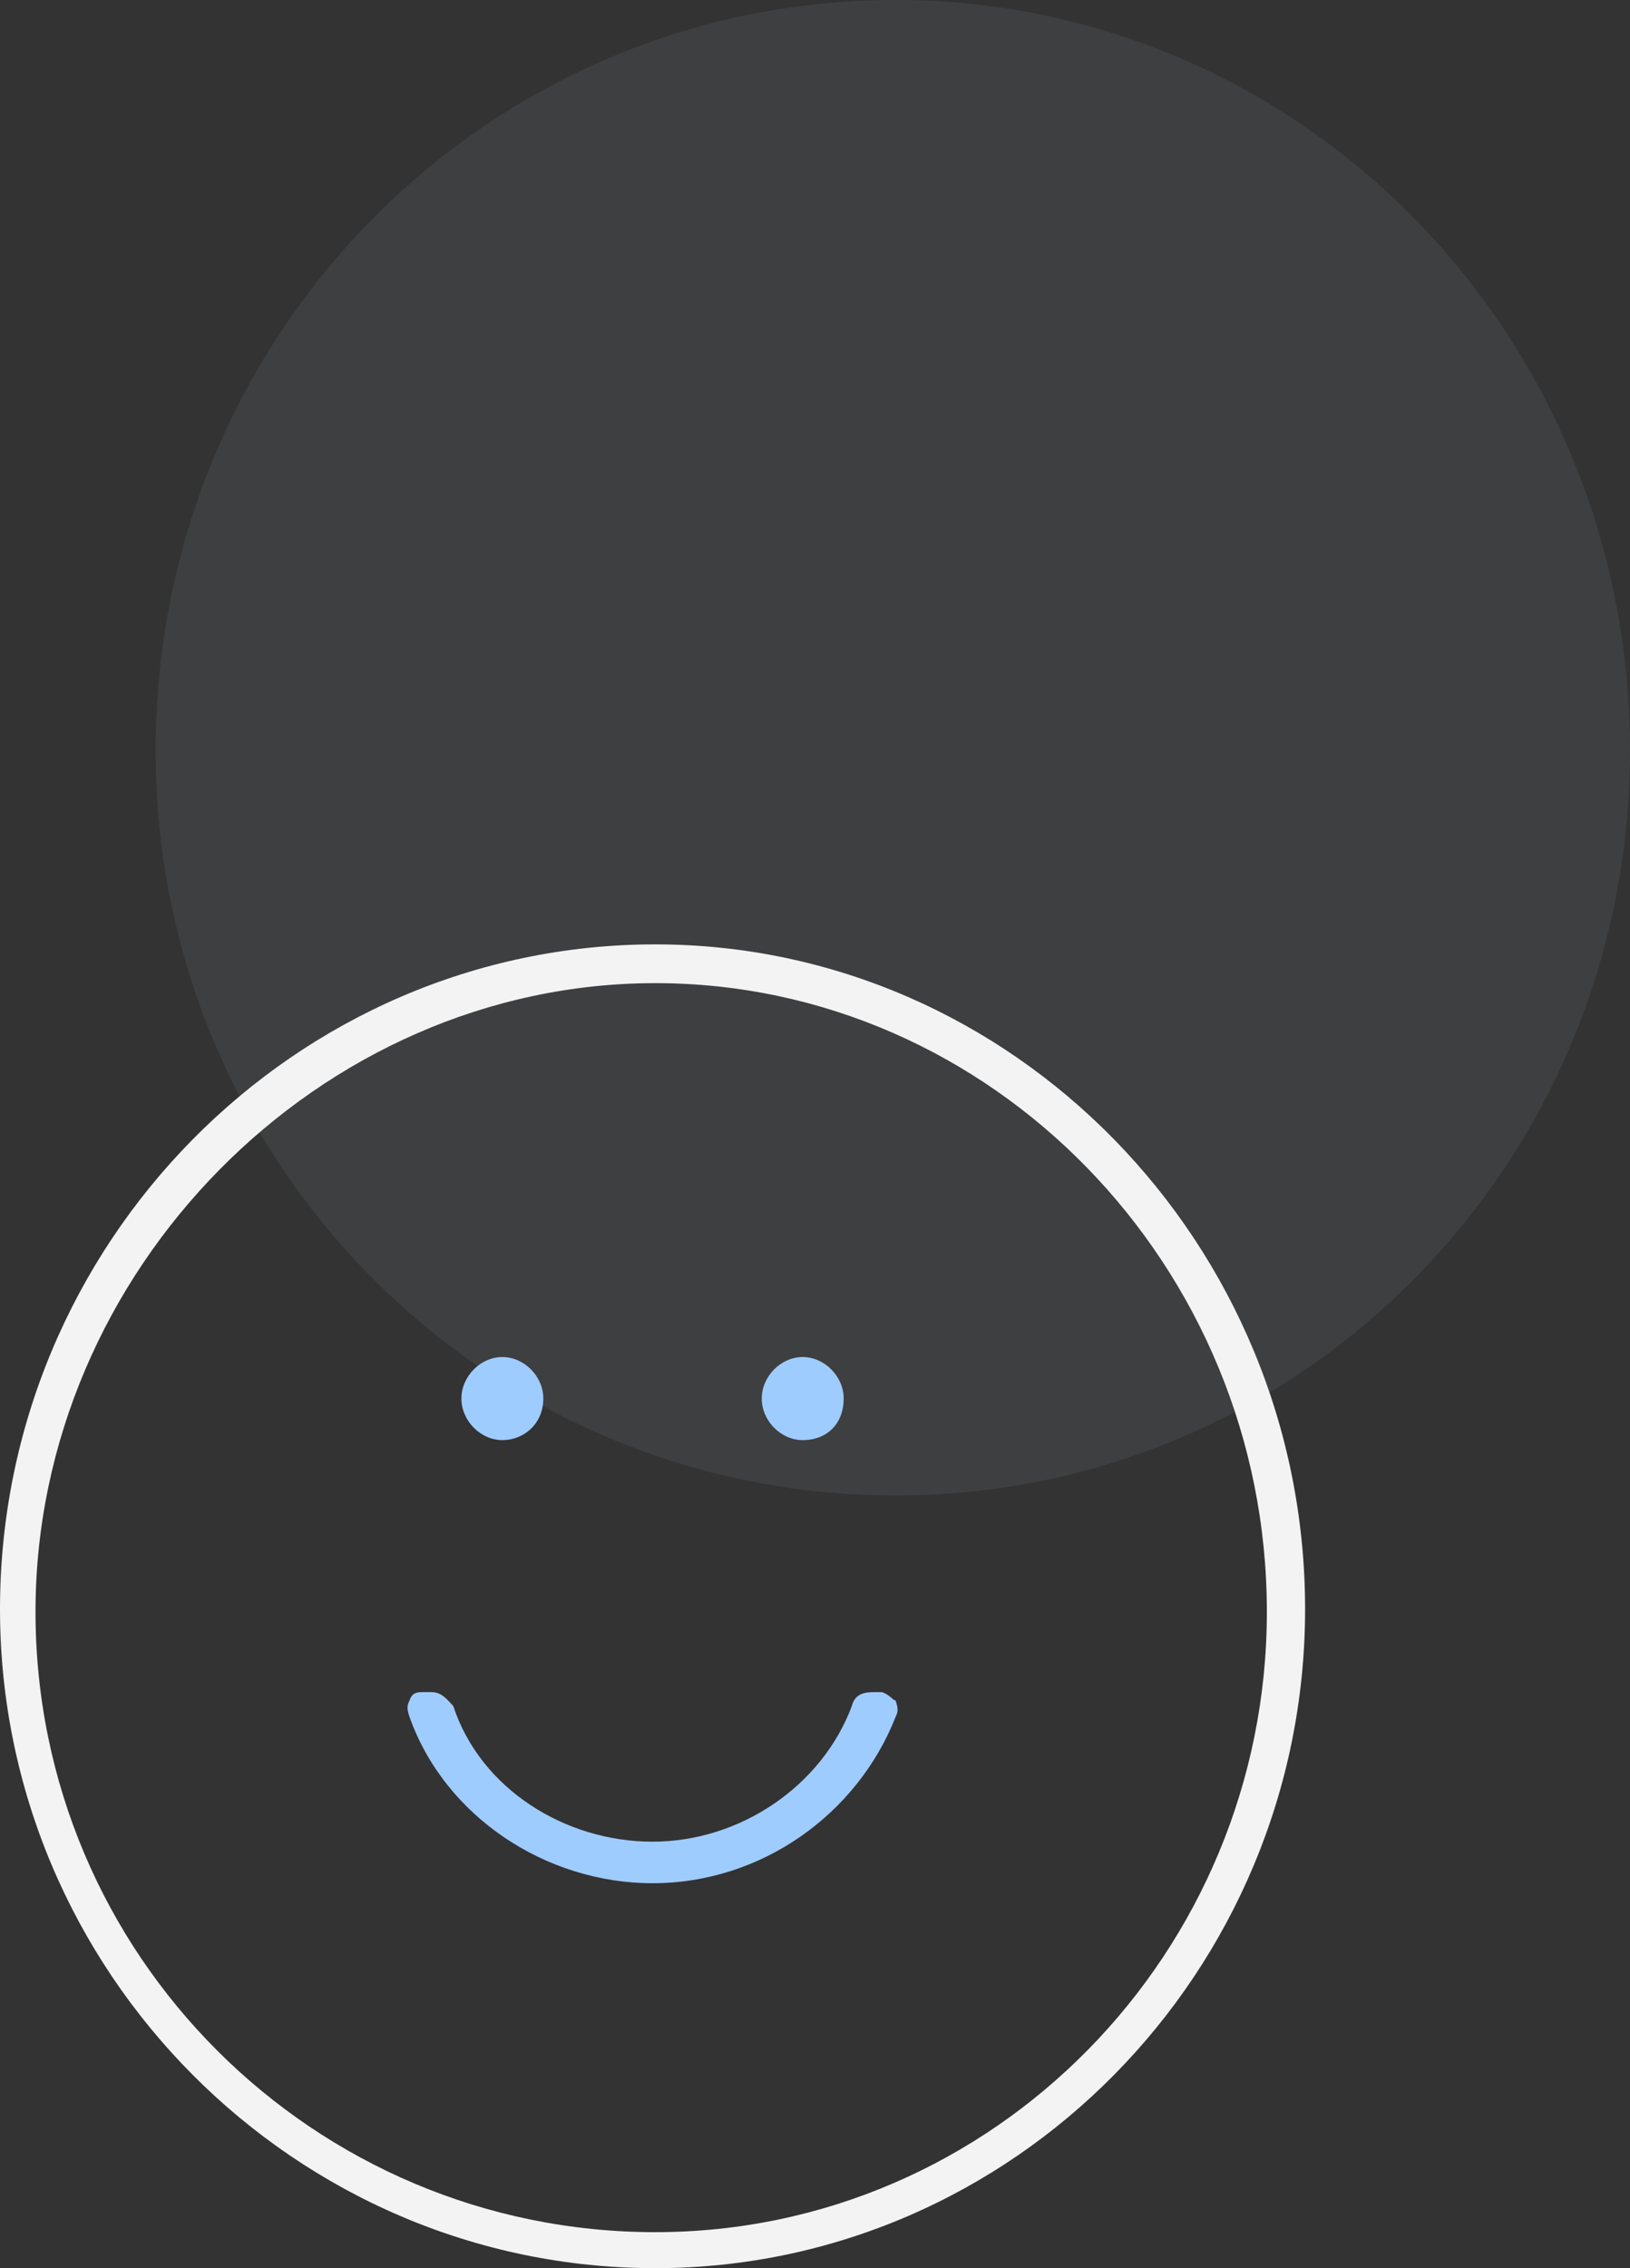 <svg width="46" height="64" viewBox="0 0 46 64" fill="none" xmlns="http://www.w3.org/2000/svg">
<rect x="0" y="0" width="46" height="64" fill="#333333" stroke="none"/>
<g id="Frame" clip-path="url(#clip0_405_7786)">
<path id="Vector" opacity="0.08" d="M25.273 42.198C13.715 42.198 4.392 32.821 4.392 21.177C4.392 9.455 13.715 0 25.273 0C36.753 0 46 9.455 46 21.177C46 32.821 36.753 42.198 25.273 42.198Z" fill="#BCC9DA"/>
<path id="Vector_2" d="M18.492 64C8.322 64 0 55.638 0 45.402C0 35.087 8.322 26.647 18.492 26.647C28.586 26.647 36.831 35.087 36.831 45.402C36.831 55.638 28.586 64 18.492 64ZM18.492 27.741C9.015 27.741 1.002 35.868 1.002 45.48C1.002 55.17 8.861 62.984 18.492 62.984C28.047 62.984 35.752 55.091 35.752 45.48C35.752 35.712 27.97 27.741 18.492 27.741Z" fill="#F3F3F3"/>
<path id="Vector_3" d="M18.415 53.138C15.41 53.138 12.559 51.263 11.558 48.449C11.481 48.215 11.481 48.137 11.558 47.98C11.635 47.746 11.789 47.746 11.943 47.746C12.02 47.746 12.02 47.746 12.174 47.746C12.482 47.746 12.636 47.98 12.791 48.137C13.561 50.481 15.95 51.966 18.415 51.966C20.881 51.966 23.193 50.403 24.04 48.137C24.117 47.824 24.348 47.746 24.657 47.746C24.734 47.746 24.734 47.746 24.888 47.746C25.119 47.824 25.196 47.98 25.273 47.98C25.35 48.215 25.35 48.293 25.273 48.449C24.194 51.184 21.497 53.138 18.415 53.138Z" fill="#9FCCFF"/>
<path id="Vector_4" d="M14.177 40.635C13.561 40.635 13.021 40.088 13.021 39.463C13.021 38.837 13.561 38.291 14.177 38.291C14.794 38.291 15.333 38.837 15.333 39.463C15.333 40.166 14.794 40.635 14.177 40.635Z" fill="#9FCCFF"/>
<path id="Vector_5" d="M22.653 40.635C22.036 40.635 21.497 40.088 21.497 39.463C21.497 38.837 22.036 38.291 22.653 38.291C23.269 38.291 23.809 38.837 23.809 39.463C23.809 40.166 23.346 40.635 22.653 40.635Z" fill="#9FCCFF"/>
</g>
<defs>
<clipPath id="clip0_405_7786">
<rect width="46" height="64" fill="white"/>
</clipPath>
</defs>
</svg>
